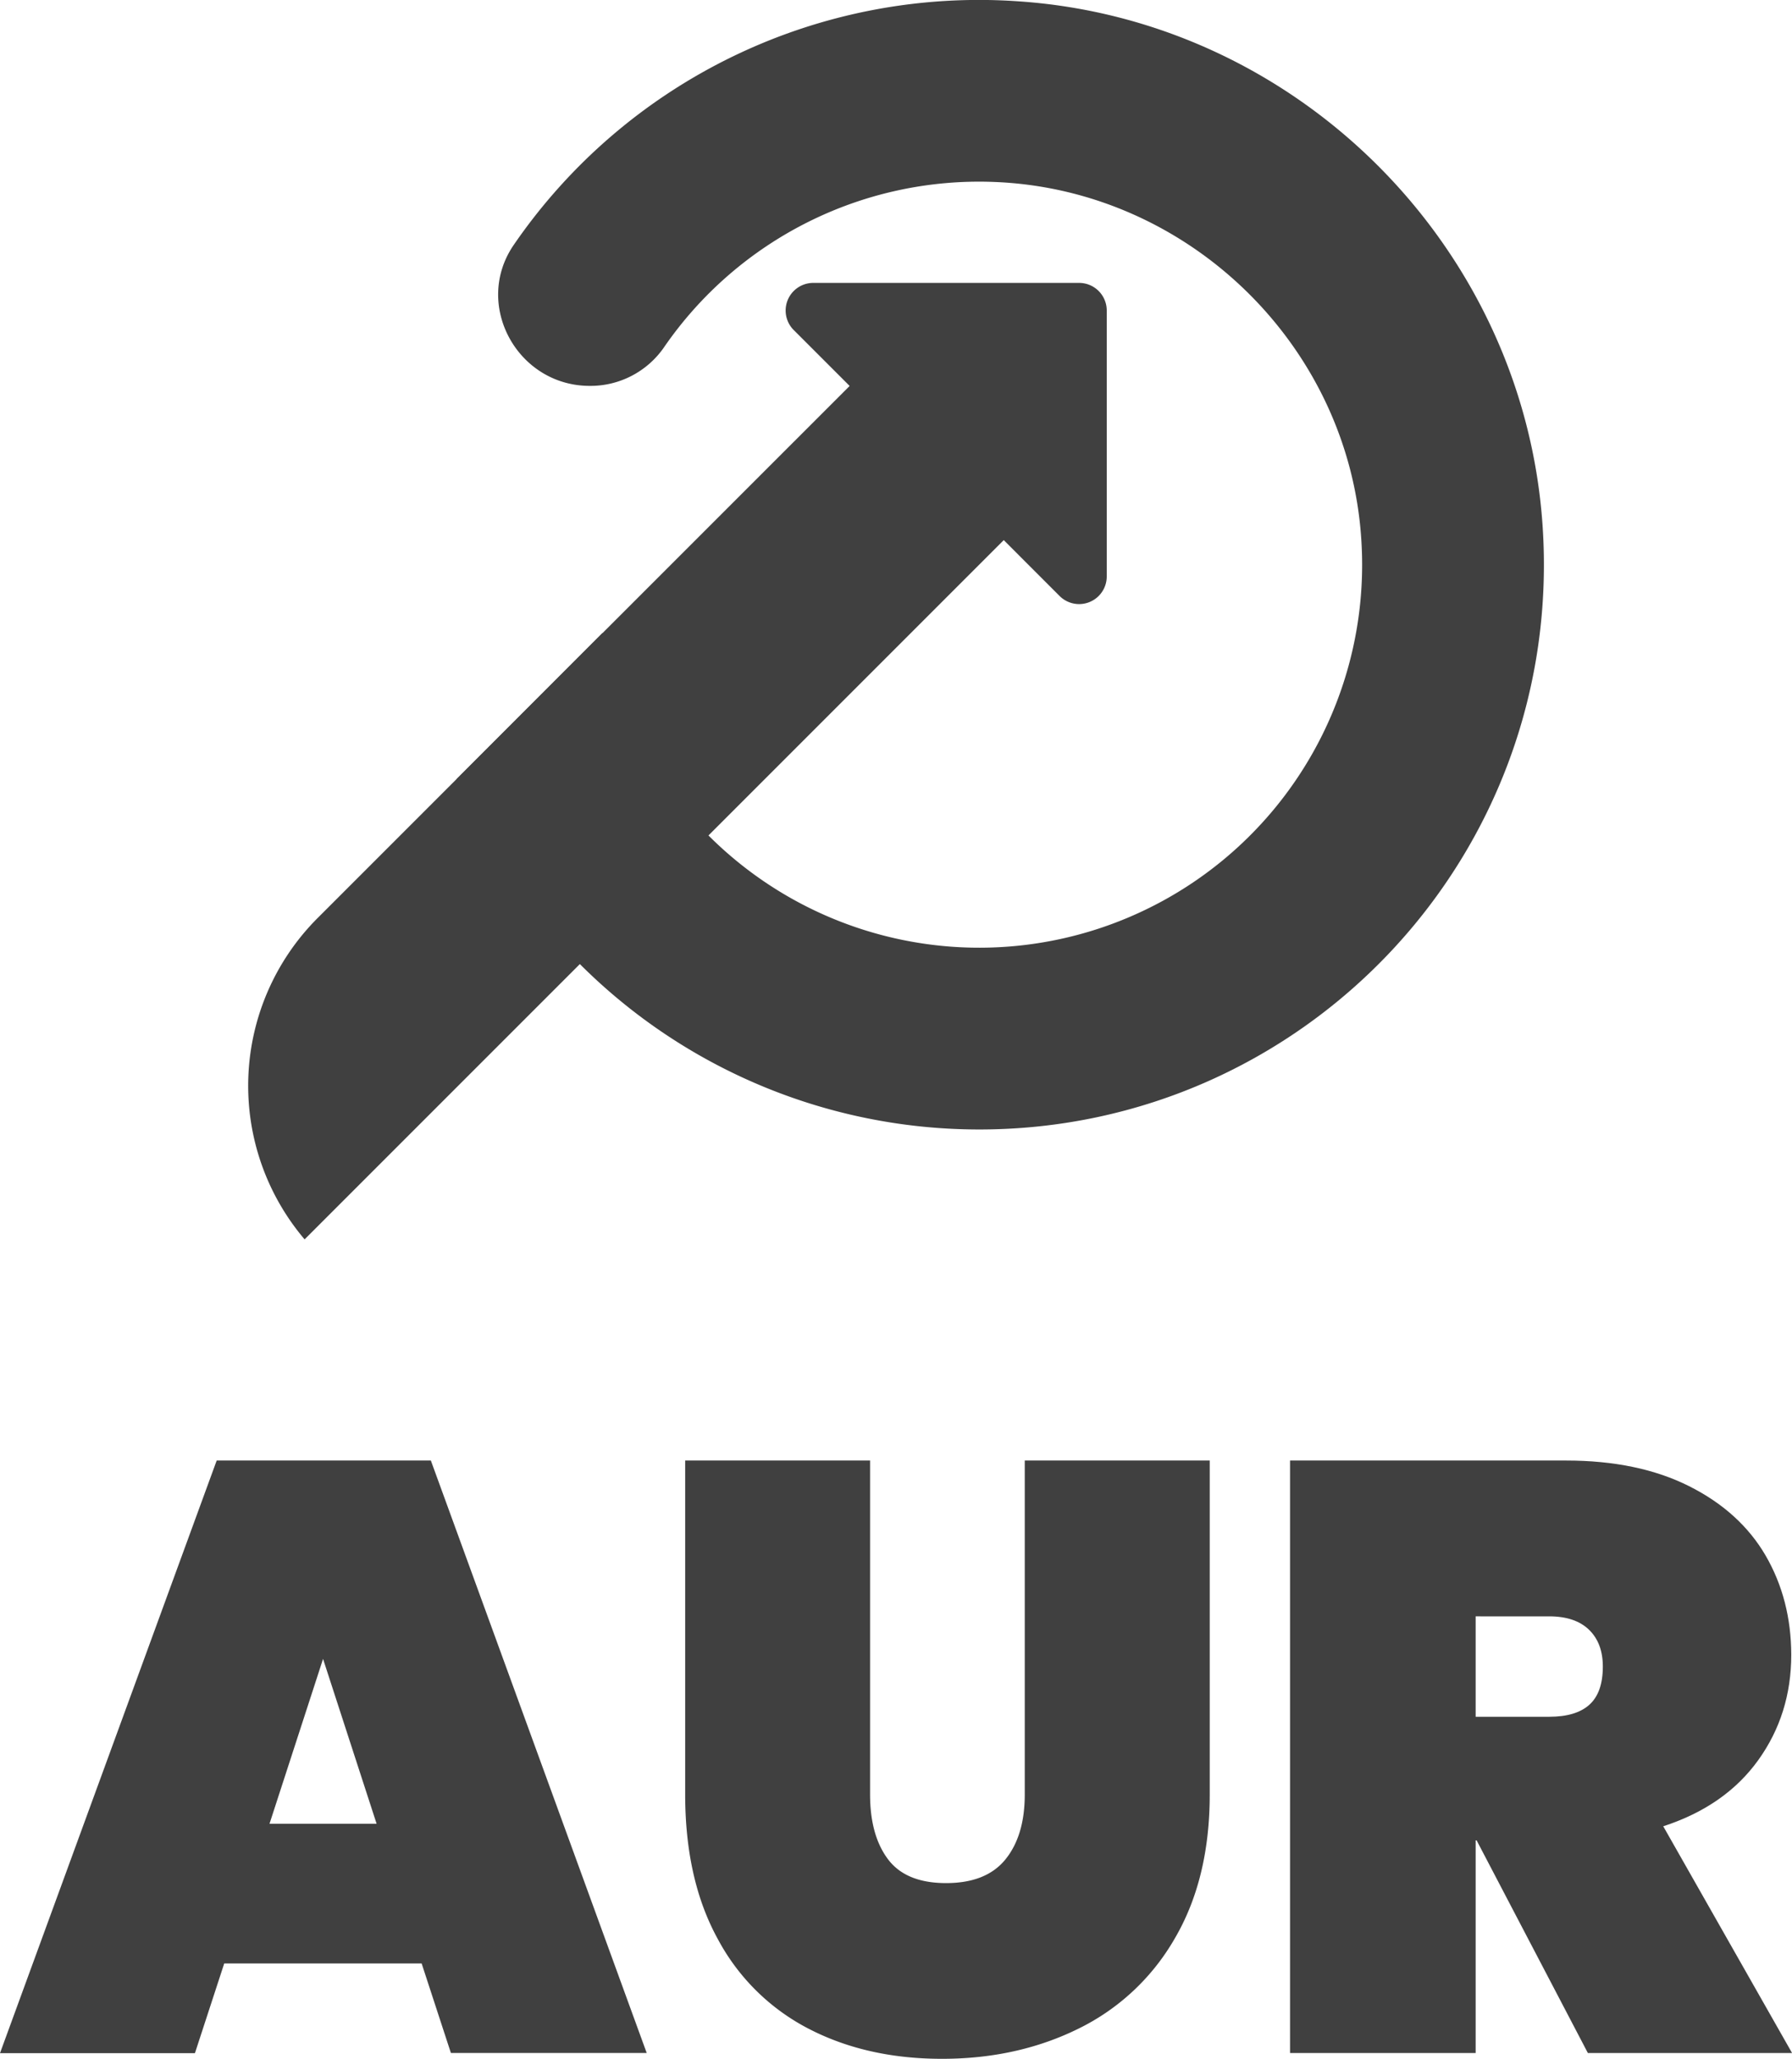 <svg xmlns="http://www.w3.org/2000/svg" viewBox="0 0 699.48 803.51"><defs><style>.cls-1{fill:#404040;}</style></defs><g id="Capa_2" data-name="Capa 2"><g id="OBJECTS"><path class="cls-1" d="M164.58,766.28H87.52l-11.43,35H0L84.58,570h83.6l84.25,231.21H176ZM147,711.75l-20.9-64.33-20.9,64.33Z"/><path class="cls-1" d="M339.62,570v130.3q0,16,7,25.31t22.69,9.3q15.69,0,23.19-9.3T400,700.32V570H472.2v130.3q0,33-13.71,56.33a87.89,87.89,0,0,1-37.56,35.11q-23.83,11.75-53.23,11.75t-52.08-11.75a83.69,83.69,0,0,1-35.44-35q-12.74-23.17-12.73-56.49V570Z"/><path class="cls-1" d="M619.8,801.23l-43.43-83H576v83H503.55V570H611.31q28.08,0,48,10t29.88,27.1q9.94,17.14,10,38.69,0,23.21-12.9,41.15t-37.07,25.8l50.29,88.5ZM576,670h28.74q10.46,0,15.68-4.73t5.22-14.86q0-9.15-5.39-14.37t-15.51-5.23H576Z"/><path class="cls-1" d="M397.43.51a220.25,220.25,0,0,0-196.85,95c-16.05,23.29,1.33,55.09,29.63,55.09h0a34.9,34.9,0,0,0,28.84-14.86A149.26,149.26,0,0,1,387.69,71c76.12,2.72,139.08,64,143.7,140a149.44,149.44,0,0,1-296.2,36L178.26,304a220.39,220.39,0,0,0,204,136.8c126.91,0,228.73-107.22,219.84-236C594.54,95.9,506.27,7.81,397.43.51Z"/><path class="cls-1" d="M421.24,110.41H317.45a10.78,10.78,0,0,0-7.62,18.41l21.81,21.81L124,358.26a92.59,92.59,0,0,0-5.1,125.43l272.9-272.9,21.81,21.82A10.78,10.78,0,0,0,432,225V121.19A10.78,10.78,0,0,0,421.24,110.41Z"/></g></g></svg>